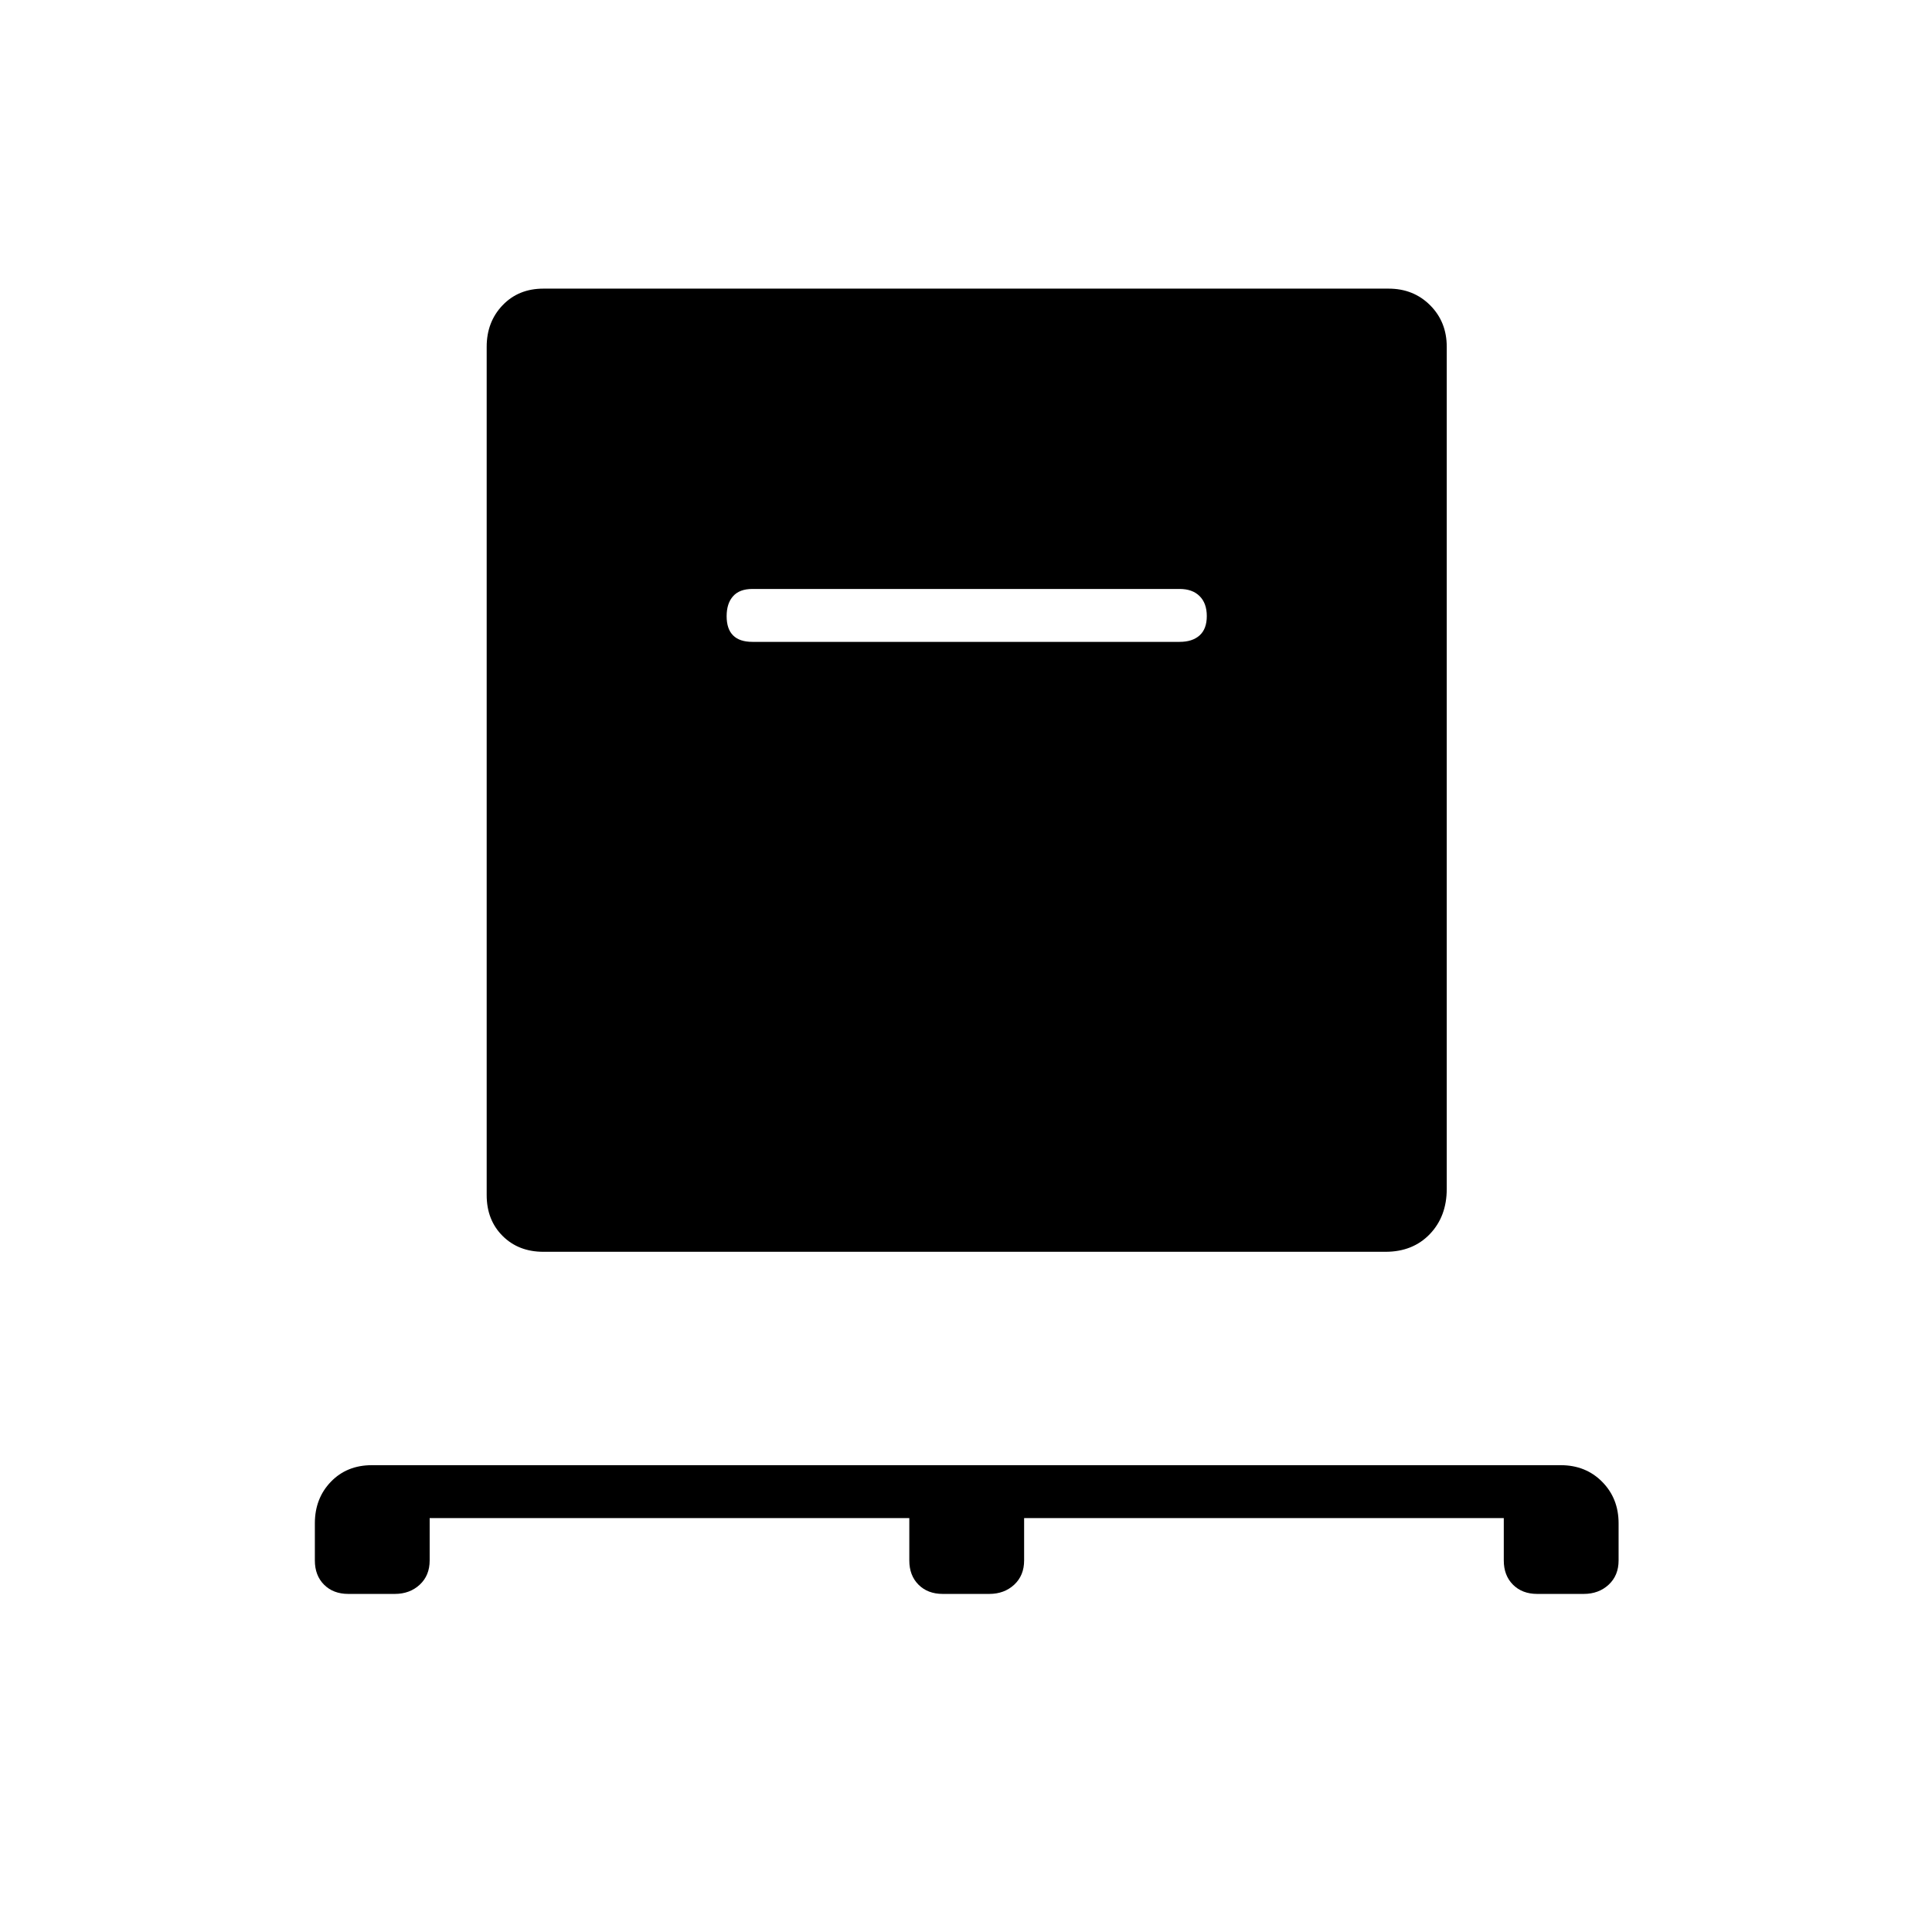 <svg xmlns="http://www.w3.org/2000/svg" height="40" viewBox="0 -960 960 960" width="40"><path d="M213.5-205.68v21.07q0 7.46-4.94 12.04-4.94 4.58-12.41 4.58h-23.07q-7.47 0-12.05-4.58-4.58-4.58-4.58-12.04v-18.47q0-12.37 7.94-20.62 7.95-8.26 20.39-8.26h590.73q12.44 0 20.6 8.26 8.16 8.25 8.16 20.62v18.47q0 7.46-4.94 12.04-4.94 4.58-12.41 4.58h-23.07q-7.47 0-12.05-4.58-4.58-4.58-4.58-12.04v-21.07H508.88v21.07q0 7.46-4.93 12.04-4.94 4.58-12.41 4.58h-23.08q-7.47 0-12.05-4.58-4.58-4.58-4.58-12.04v-21.07H213.5ZM270-337.99q-12.37 0-20.27-7.89-7.9-7.9-7.9-20.27v-421.54q0-12.37 7.9-20.63t20.27-8.26h420q12.37 0 20.63 8.26 8.25 8.26 8.25 20.63v418.46q0 13.69-8.43 22.47-8.44 8.77-21.99 8.77H270Zm316.15-303.07q6.36 0 9.93-3.22 3.57-3.22 3.57-9.59 0-6.37-3.57-9.92-3.57-3.56-9.93-3.56h-212.3q-6.36 0-9.57 3.58-3.22 3.58-3.22 9.95 0 6.37 3.22 9.56 3.21 3.2 9.57 3.2h212.3Z"/></svg>